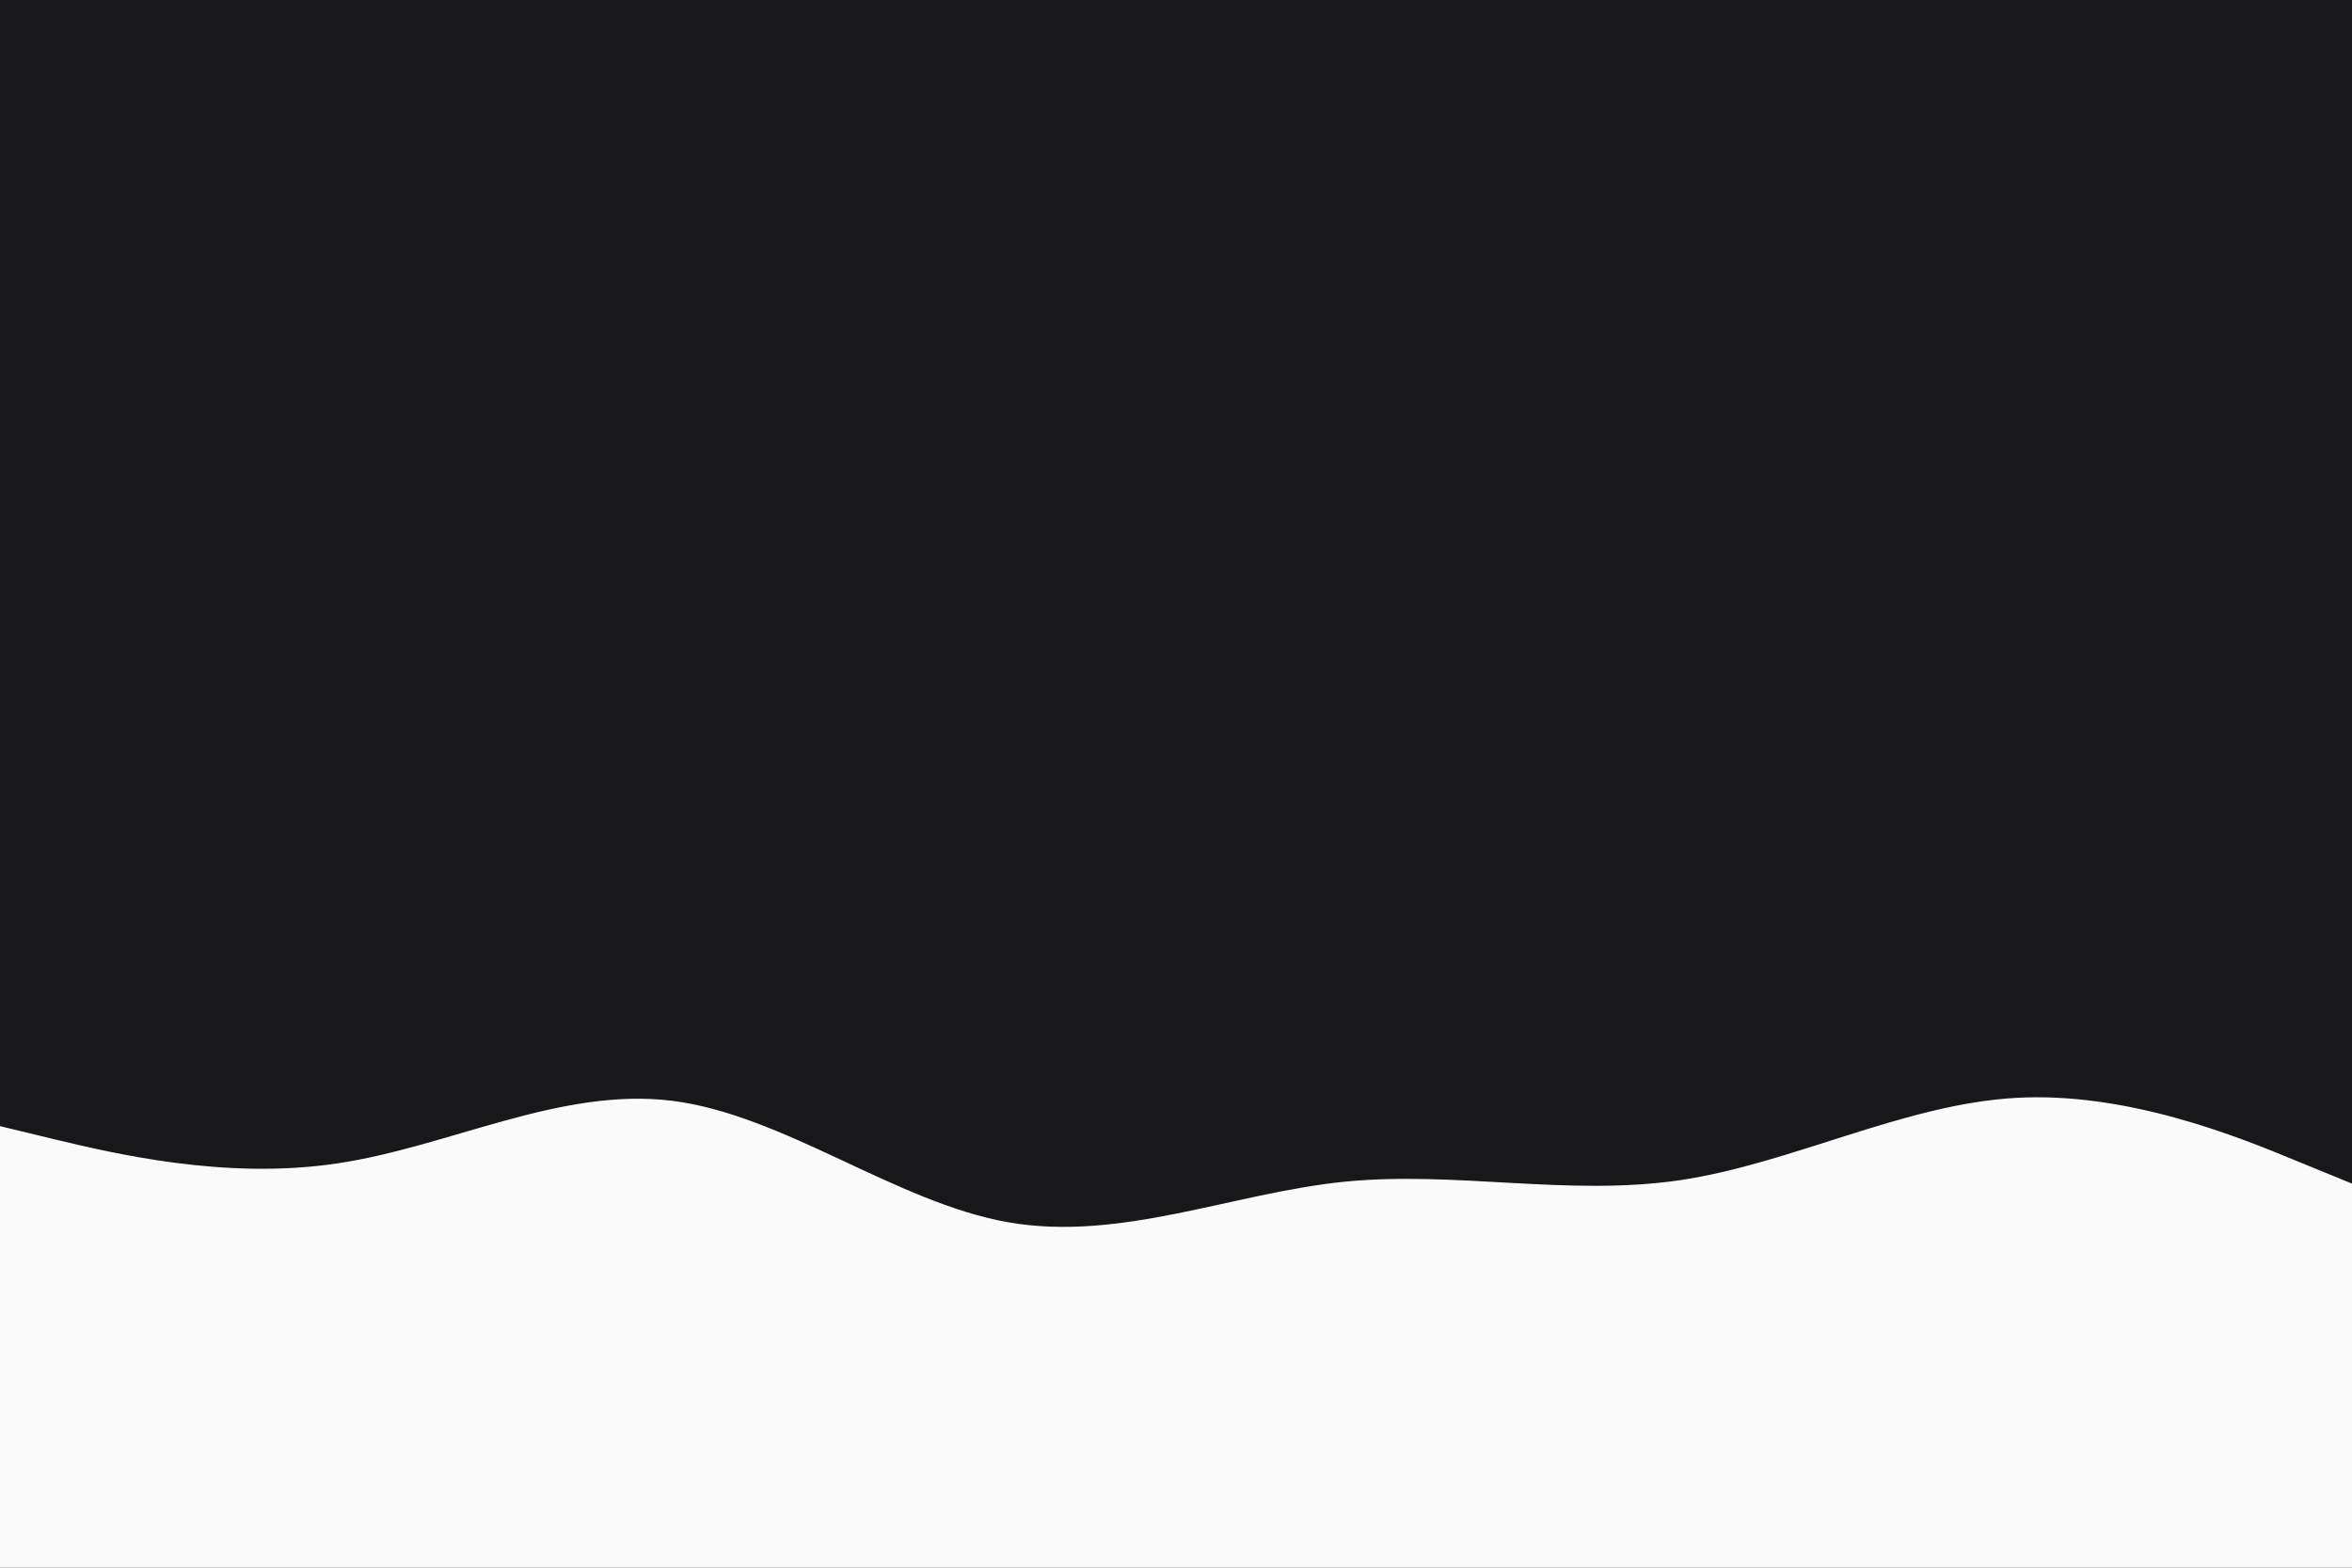 <svg id="visual" viewBox="0 0 900 600" width="900" height="600" xmlns="http://www.w3.org/2000/svg" xmlns:xlink="http://www.w3.org/1999/xlink" version="1.1"><rect x="0" y="0" width="900" height="600" fill="#18181b"></rect><path d="M0 431L21.5 436.2C43 441.3 86 451.7 128.8 445.3C171.7 439 214.3 416 257.2 421.3C300 426.7 343 460.3 385.8 467.8C428.7 475.3 471.3 456.7 514.2 452.3C557 448 600 458 642.8 451.7C685.7 445.3 728.3 422.7 771.2 420.2C814 417.7 857 435.3 878.5 444.2L900 453L900 601L878.5 601C857 601 814 601 771.2 601C728.3 601 685.7 601 642.8 601C600 601 557 601 514.2 601C471.3 601 428.7 601 385.8 601C343 601 300 601 257.2 601C214.3 601 171.7 601 128.8 601C86 601 43 601 21.5 601L0 601Z" fill="#fafafa" stroke-linecap="round" stroke-linejoin="miter"></path></svg>